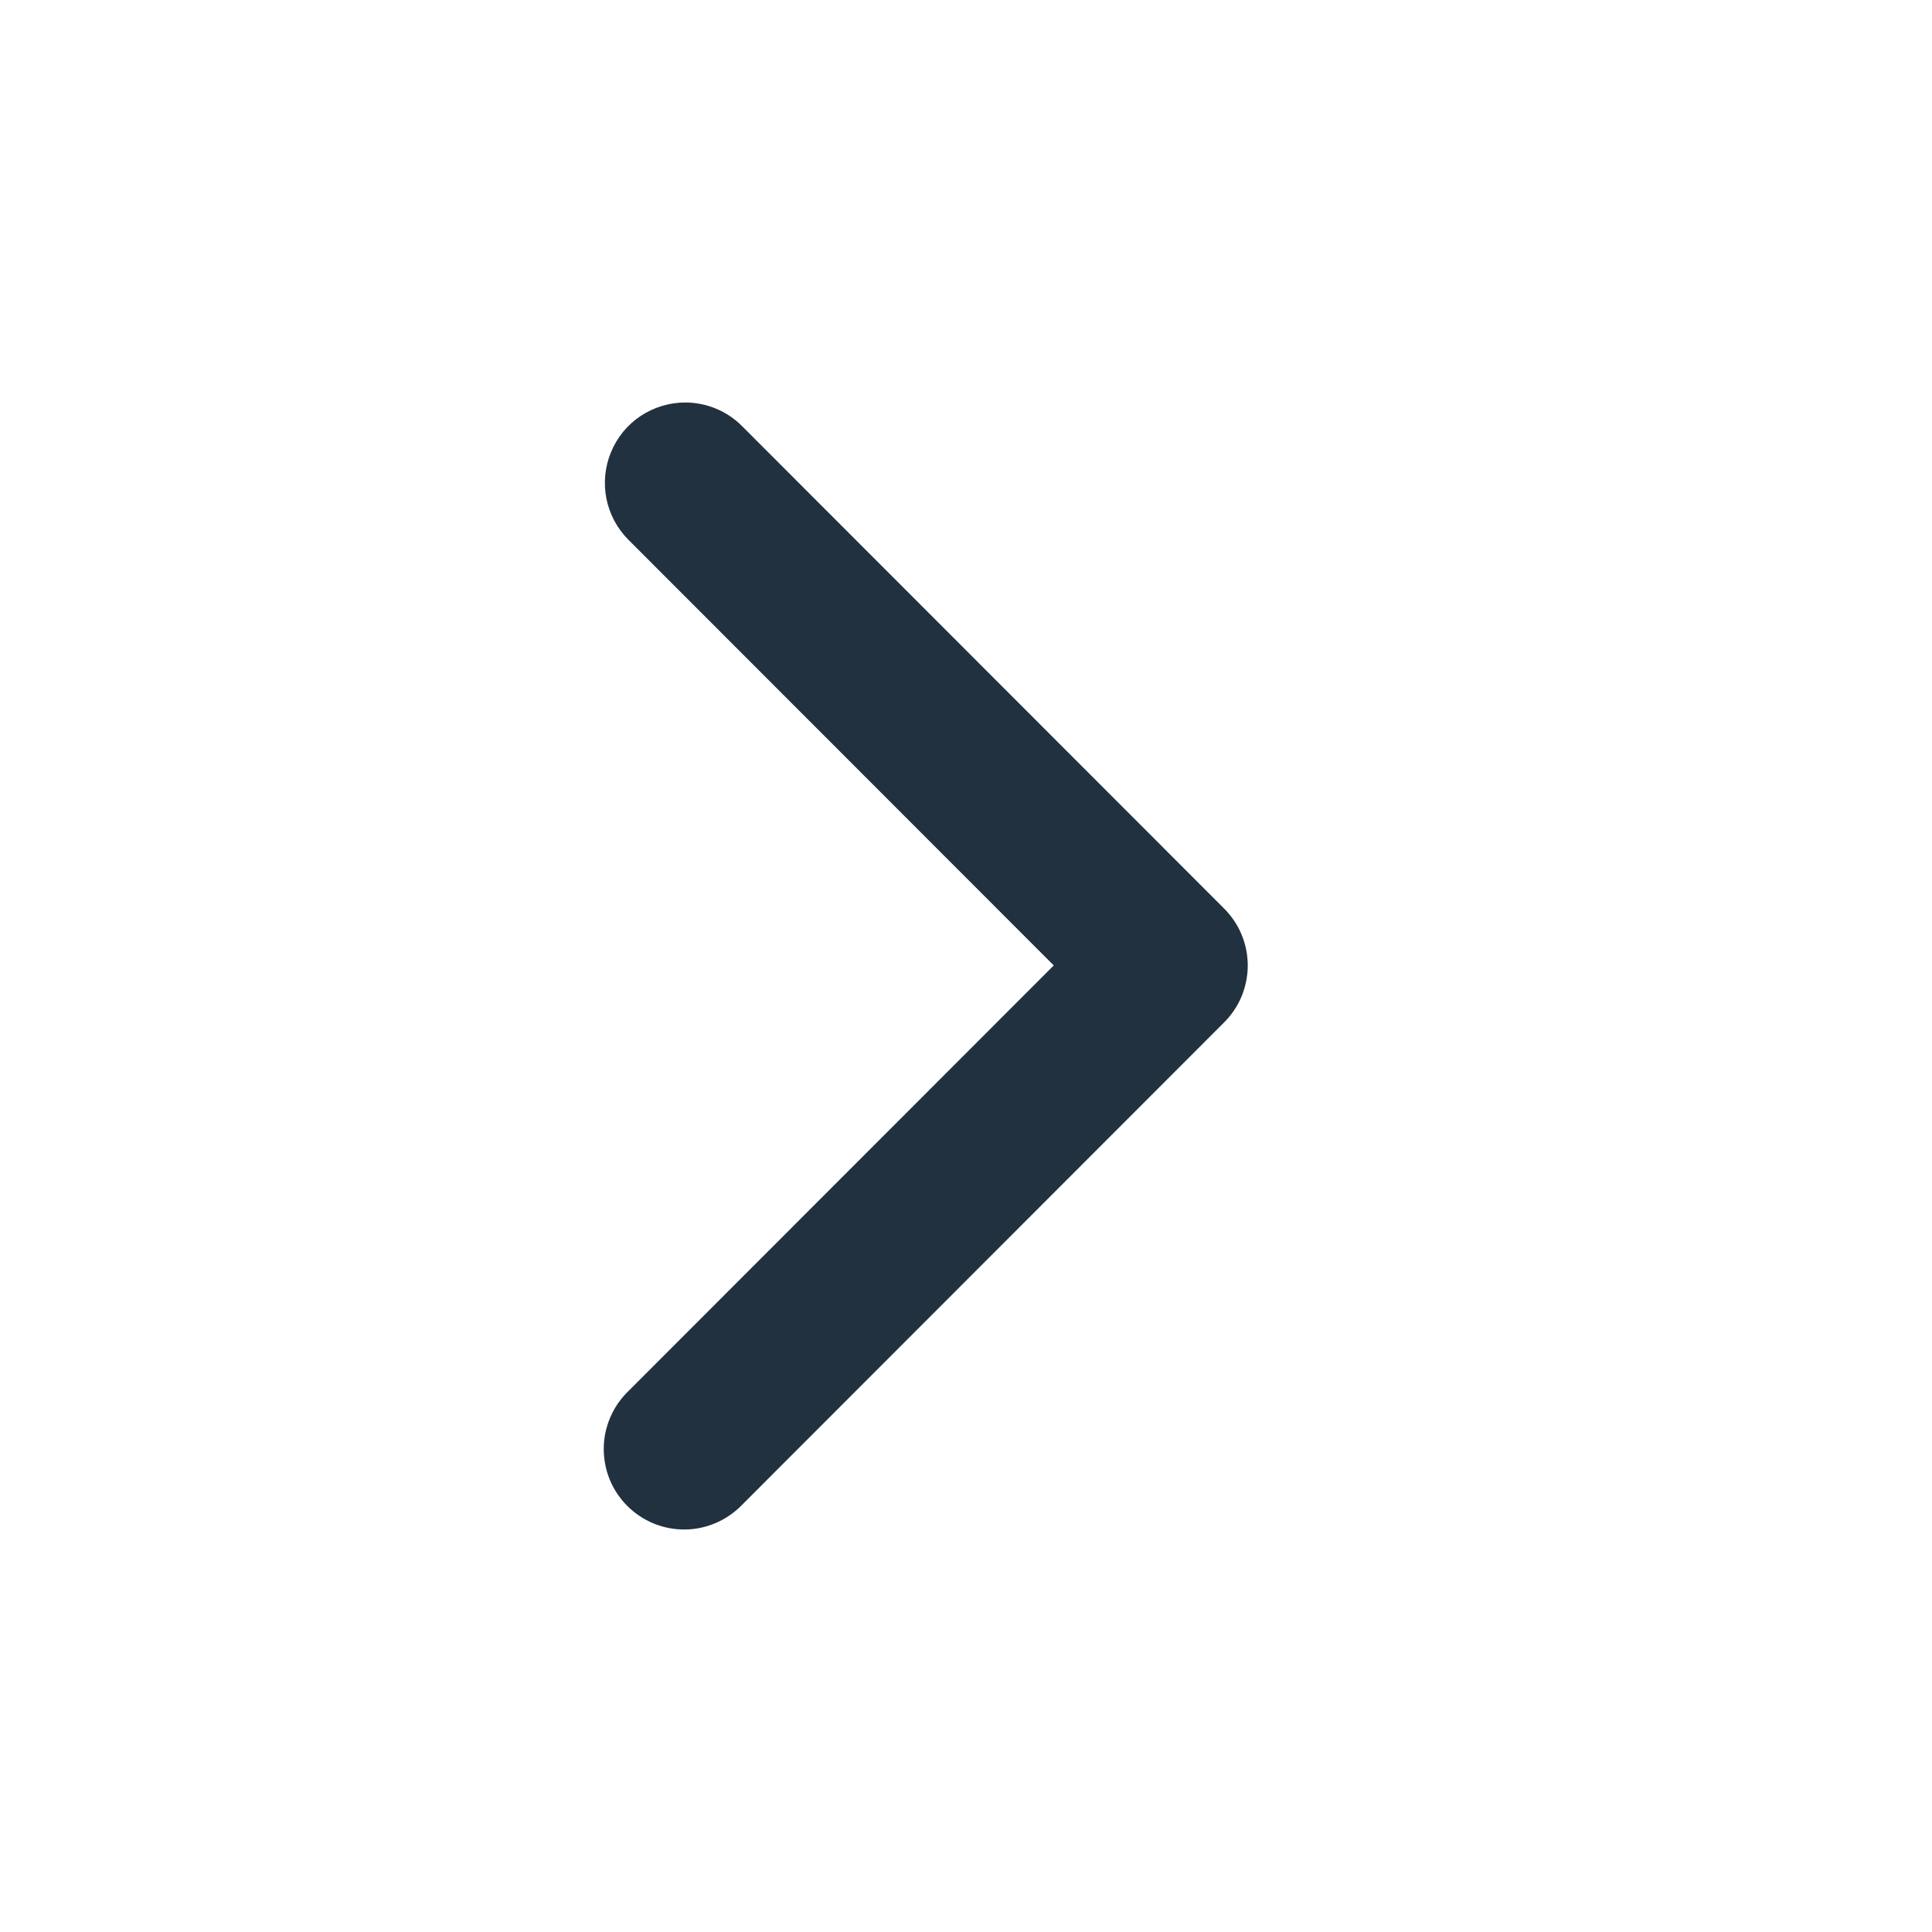 <svg width="24" height="24" viewBox="0 0 24 24" fill="none" xmlns="http://www.w3.org/2000/svg">
<path d="M8.512 5C8.315 5 8.122 5.059 7.957 5.168C7.793 5.278 7.665 5.434 7.59 5.617C7.514 5.799 7.495 6 7.533 6.194C7.572 6.388 7.667 6.566 7.806 6.705L13.09 11.993L7.806 17.281C7.711 17.373 7.634 17.483 7.582 17.605C7.529 17.727 7.501 17.858 7.5 17.991C7.499 18.124 7.524 18.256 7.574 18.379C7.624 18.502 7.699 18.613 7.792 18.707C7.886 18.801 7.998 18.875 8.121 18.926C8.244 18.976 8.375 19.001 8.508 19C8.641 18.999 8.772 18.971 8.894 18.918C9.015 18.866 9.126 18.789 9.218 18.694L15.207 12.7C15.3 12.607 15.374 12.497 15.424 12.376C15.474 12.254 15.5 12.124 15.5 11.993C15.5 11.862 15.474 11.732 15.424 11.611C15.374 11.49 15.3 11.38 15.207 11.287L9.218 5.293C9.125 5.2 9.015 5.126 8.894 5.076C8.773 5.026 8.643 5 8.512 5Z" fill="#22313F"/>
</svg>
